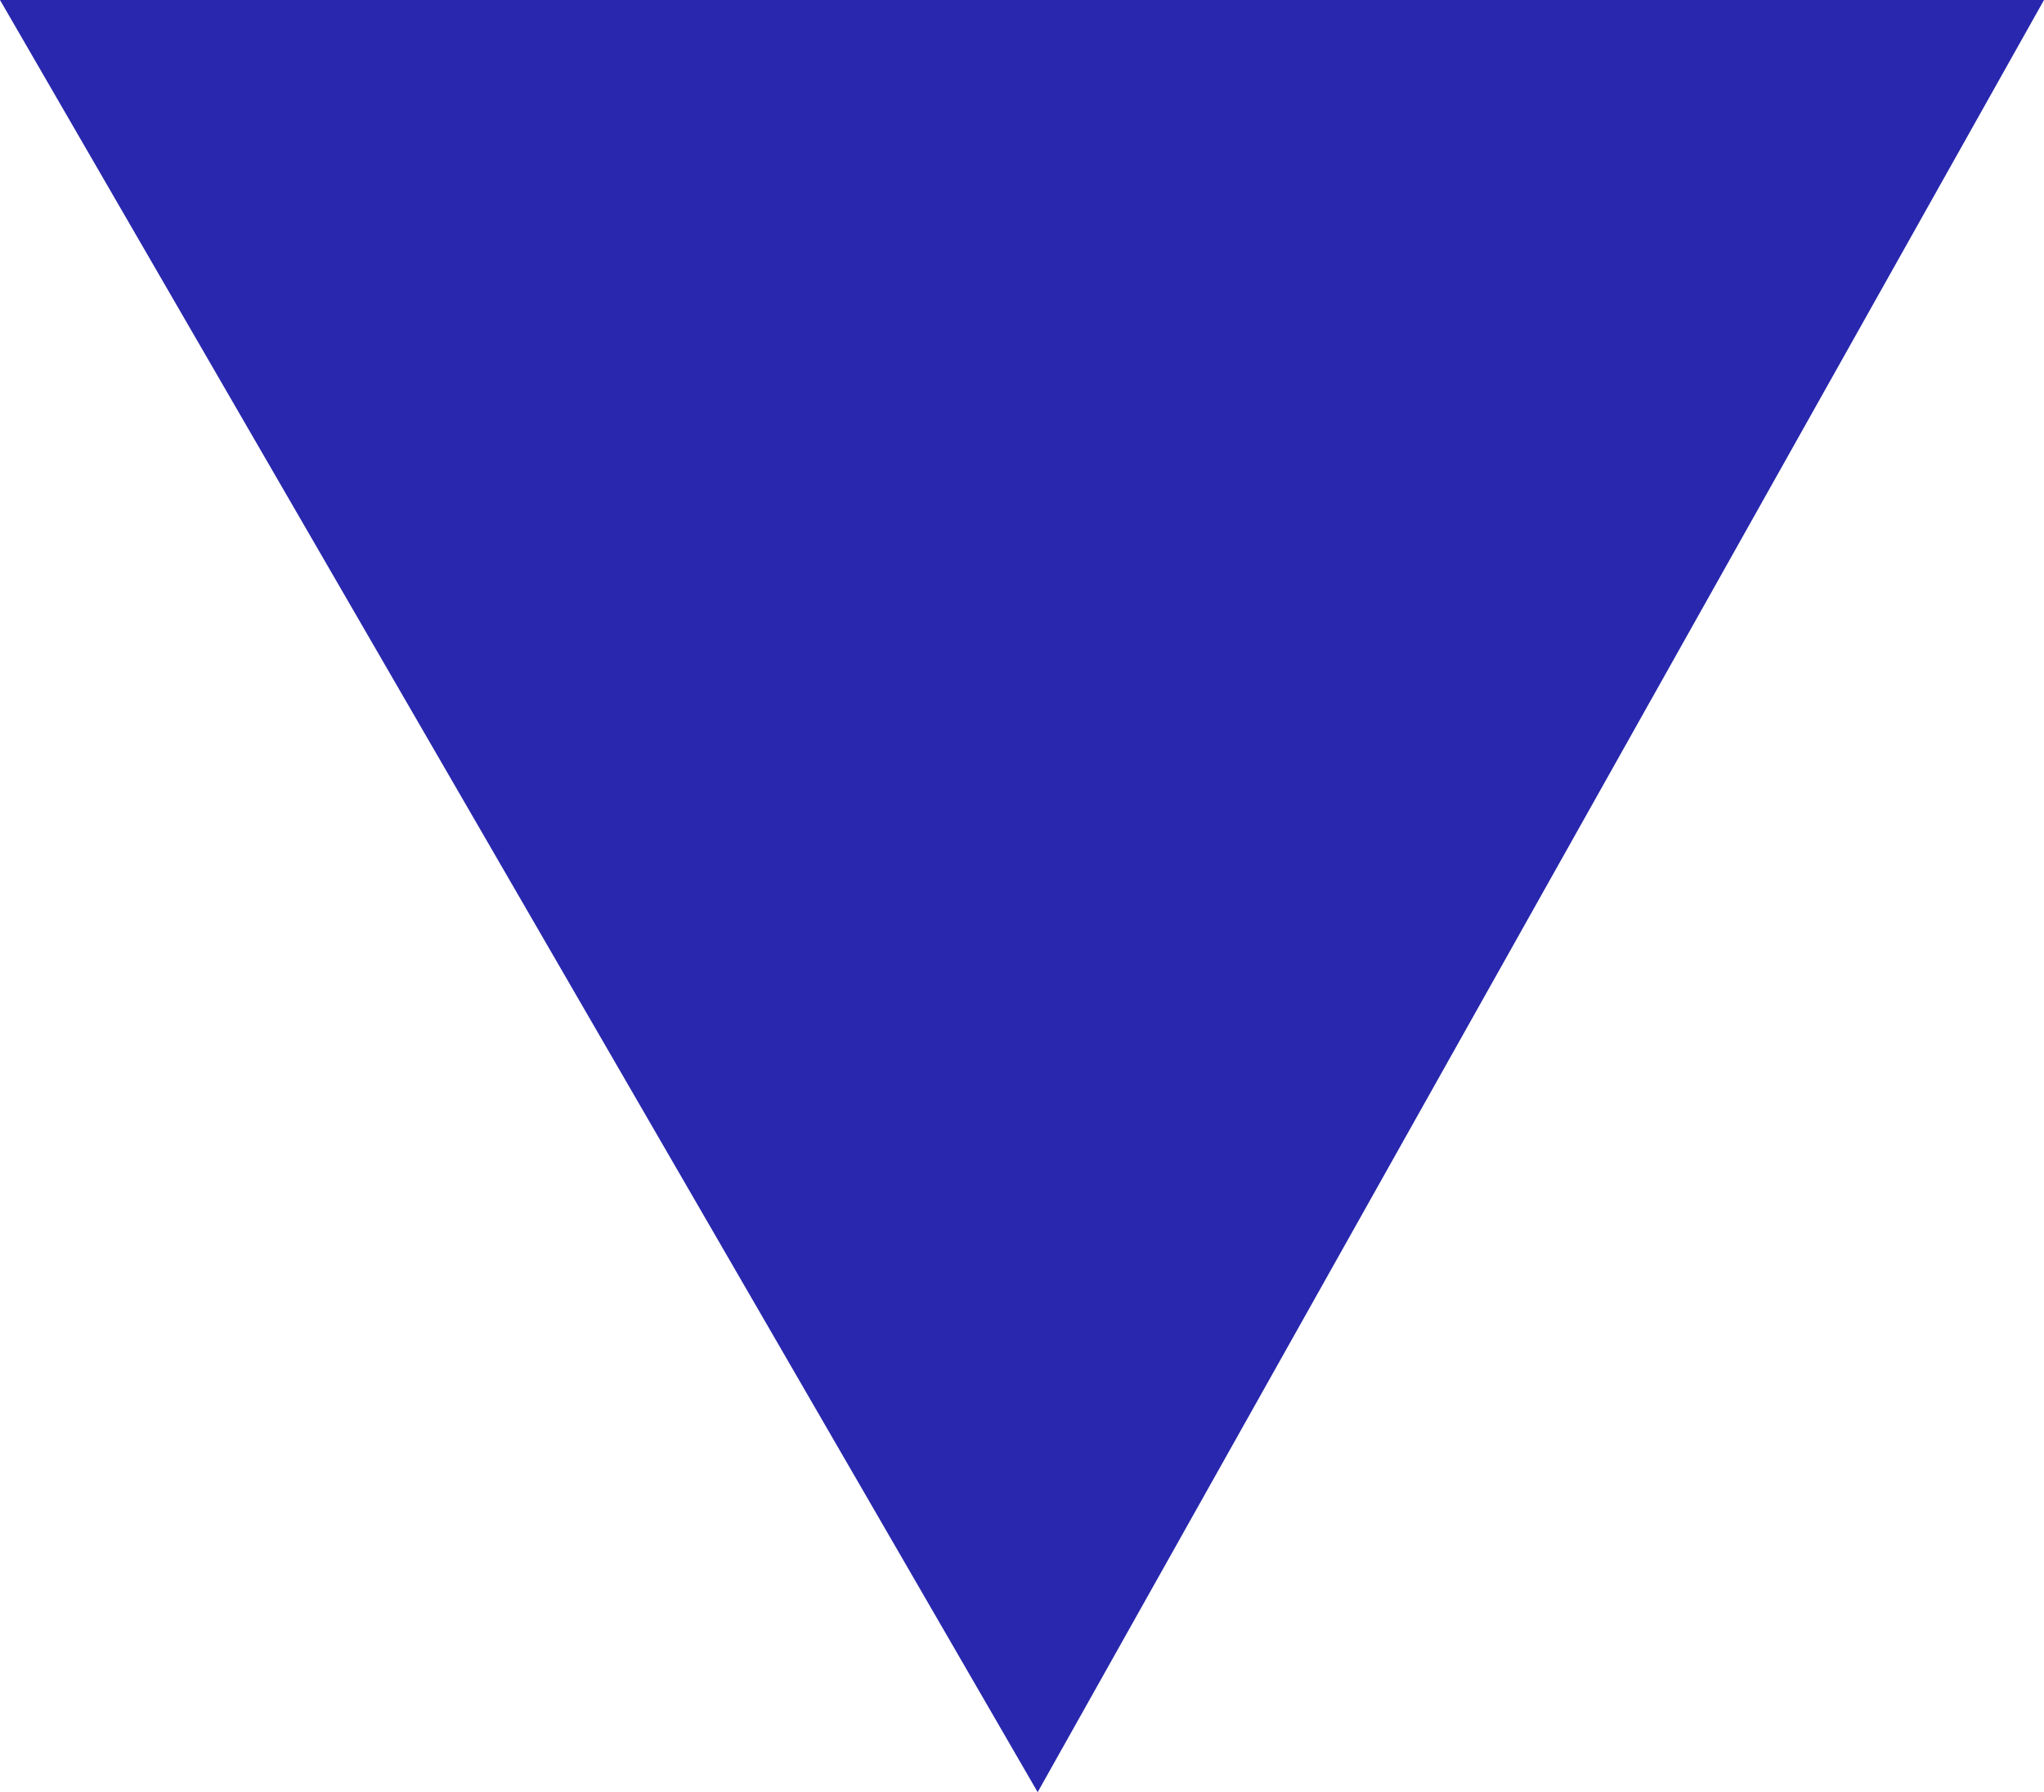<?xml version="1.0" encoding="utf-8"?>
<!-- Generator: Adobe Illustrator 24.3.0, SVG Export Plug-In . SVG Version: 6.00 Build 0)  -->
<svg version="1.1" id="Layer_1" xmlns="http://www.w3.org/2000/svg" xmlns:xlink="http://www.w3.org/1999/xlink" x="0px" y="0px"
	 viewBox="0 0 580.7 509.2" style="enable-background:new 0 0 580.7 509.2;" xml:space="preserve">
<style type="text/css">
	.st0{fill:#2827AD;}
</style>
<path class="st0" d="M294.8,509.2L0,0h580.7L294.8,509.2z"/>
</svg>
